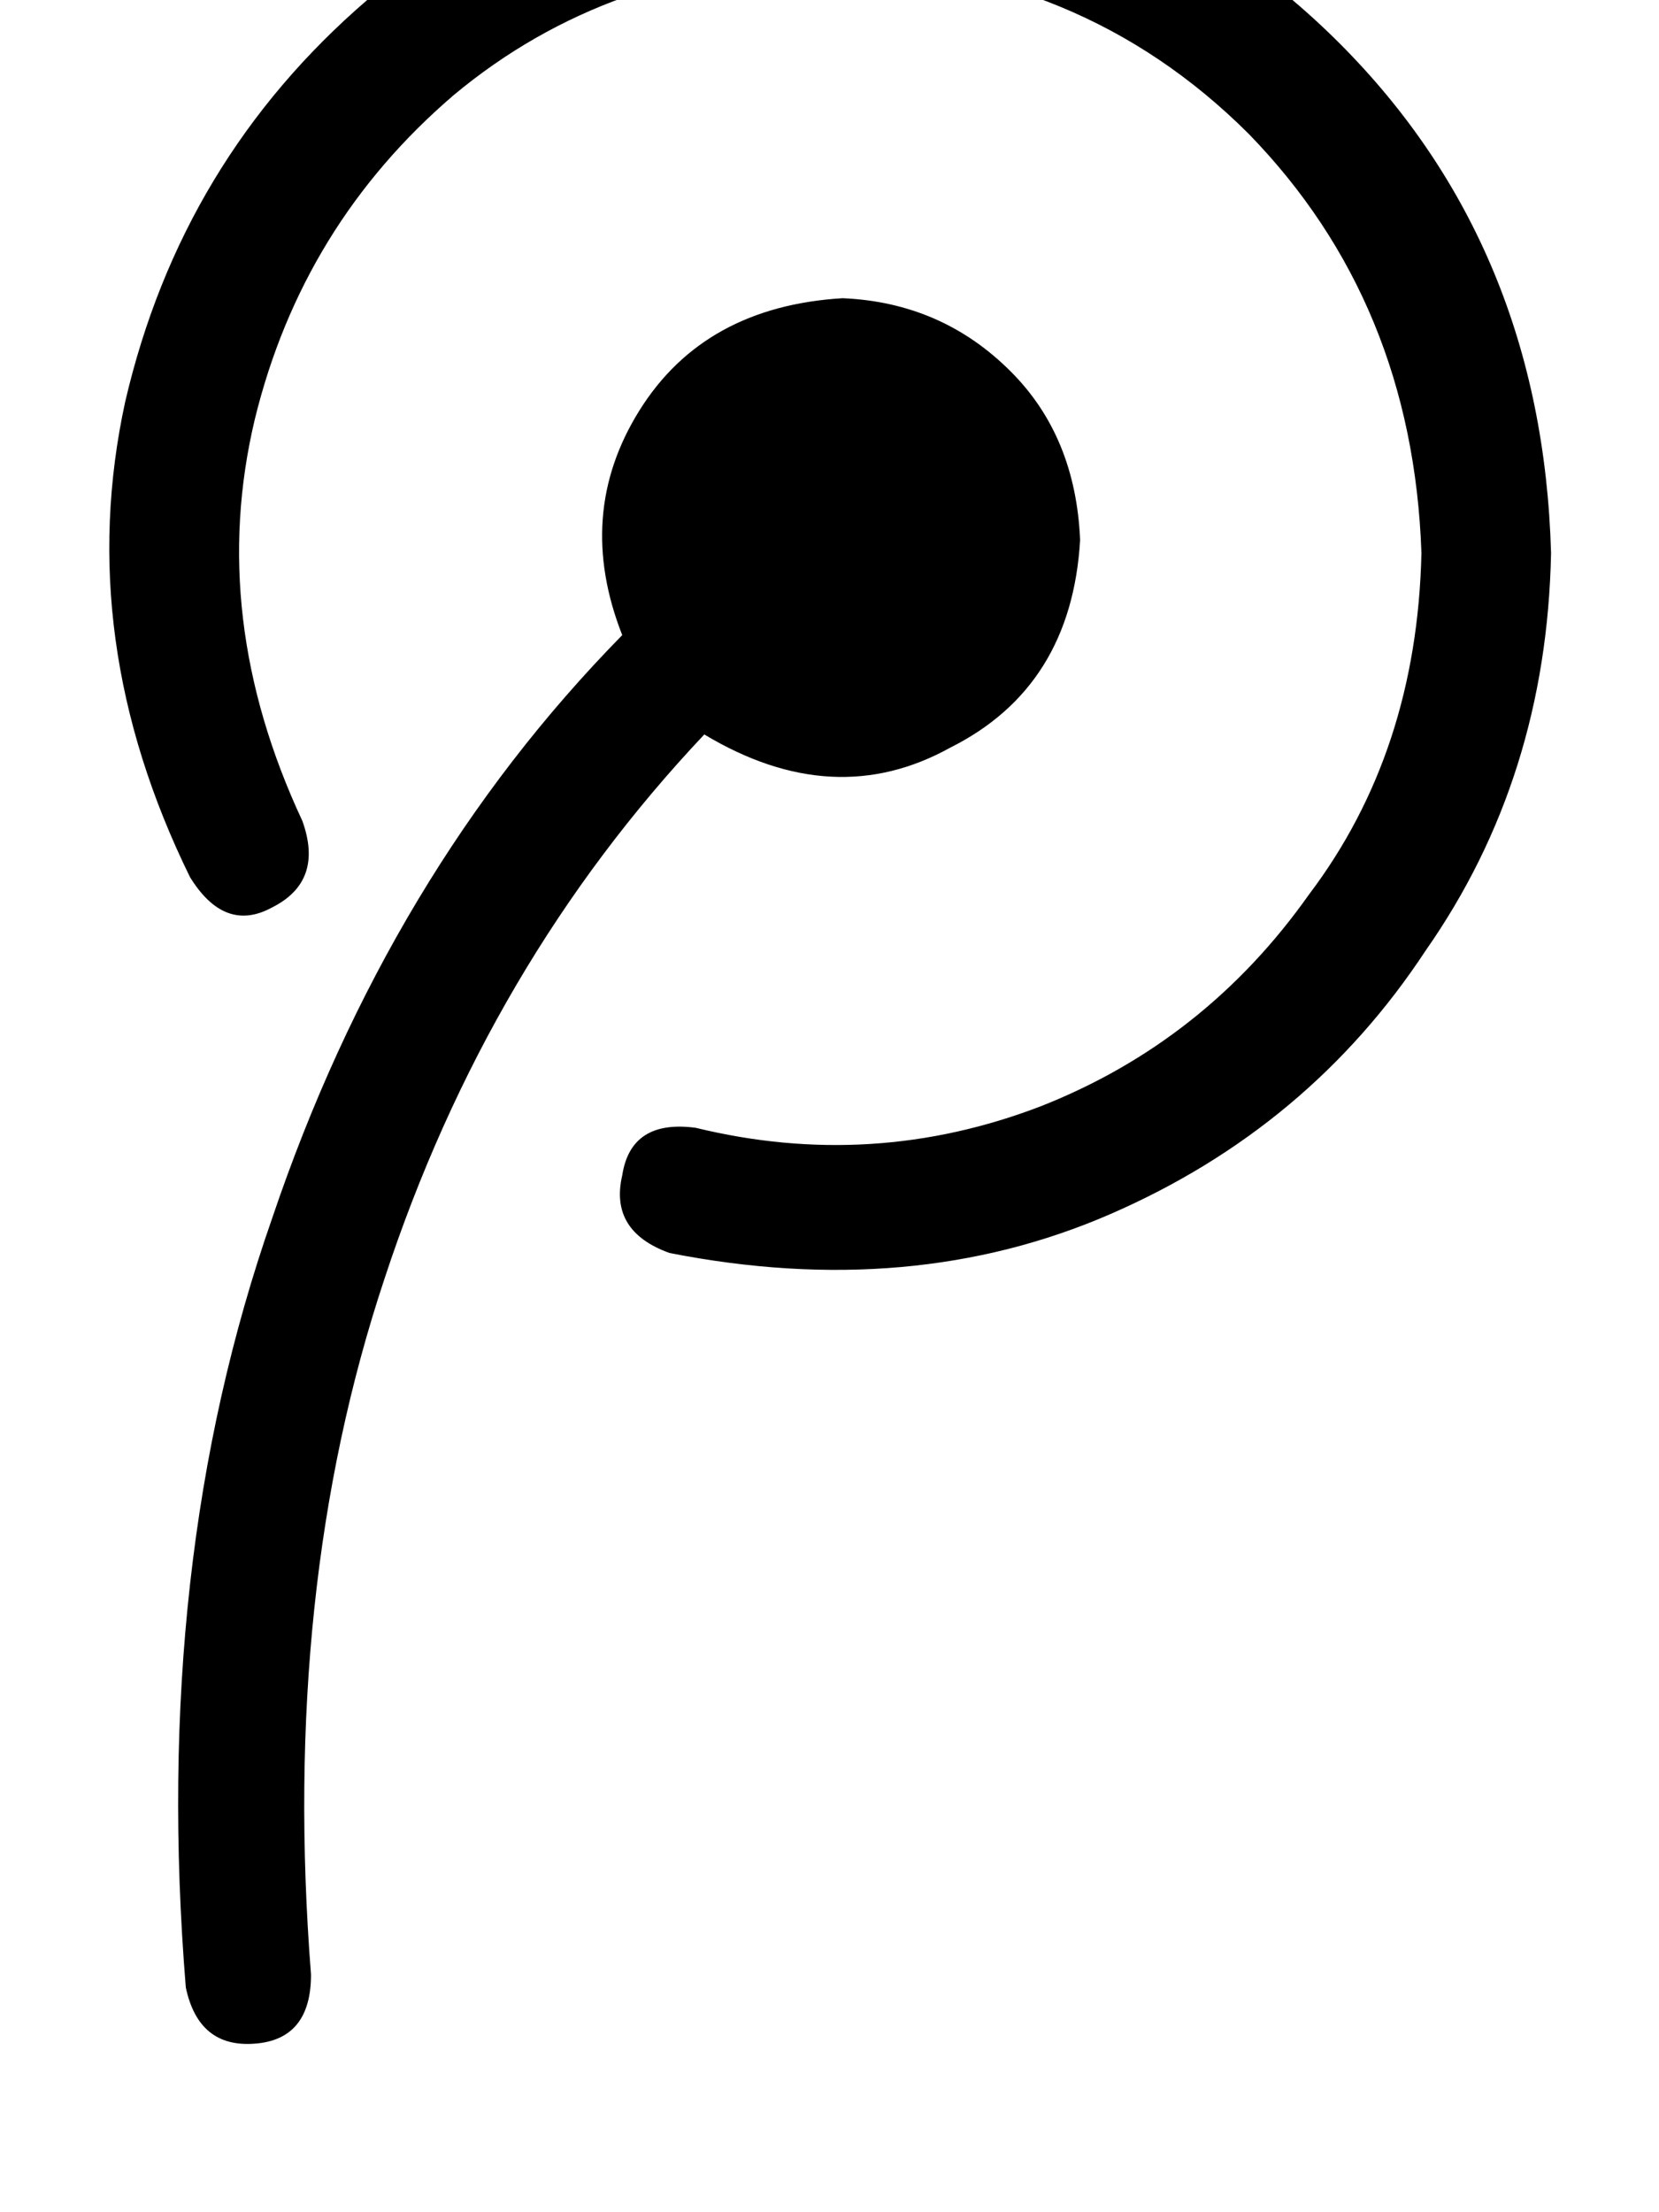 <svg height="1000" width="750" xmlns="http://www.w3.org/2000/svg"><path d="M140.6 892.6q0 29.3 -25.4 31.2 -25.4 2 -31.2 -25.4Q68.4 707 123 550.8 175.8 394.5 281.3 287.1q-21.5 -54.7 7.8 -101.6t91.8 -50.7q44.9 1.9 76.1 33.2 29.3 29.3 31.3 76.1 -3.9 66.4 -58.6 93.8Q377 367.2 318.4 332 220.7 435.5 173.8 578.1 127 718.8 140.6 892.6zM375 -76.2Q250 -72.3 166 0T56.6 181.6Q33.2 289.1 85.9 396.5q15.7 25.4 37.1 13.7 23.5 -11.8 13.7 -39.1Q93.8 279.3 115.2 189.5 136.7 101.6 205.1 43 275.4 -15.6 375 -17.6q113.3 2 189.5 78.1 74.2 76.2 78.1 189.5 -2 89.8 -50.8 154.3Q544.9 470.7 470.7 500q-76.2 29.3 -156.2 9.8 -29.3 -3.9 -33.2 21.5 -5.9 25.3 21.4 35.1Q412.1 587.9 502 548.8T644.5 429.7Q699.2 351.6 701.2 250 697.3 111.3 605.5 19.5T375 -76.2z"/></svg>